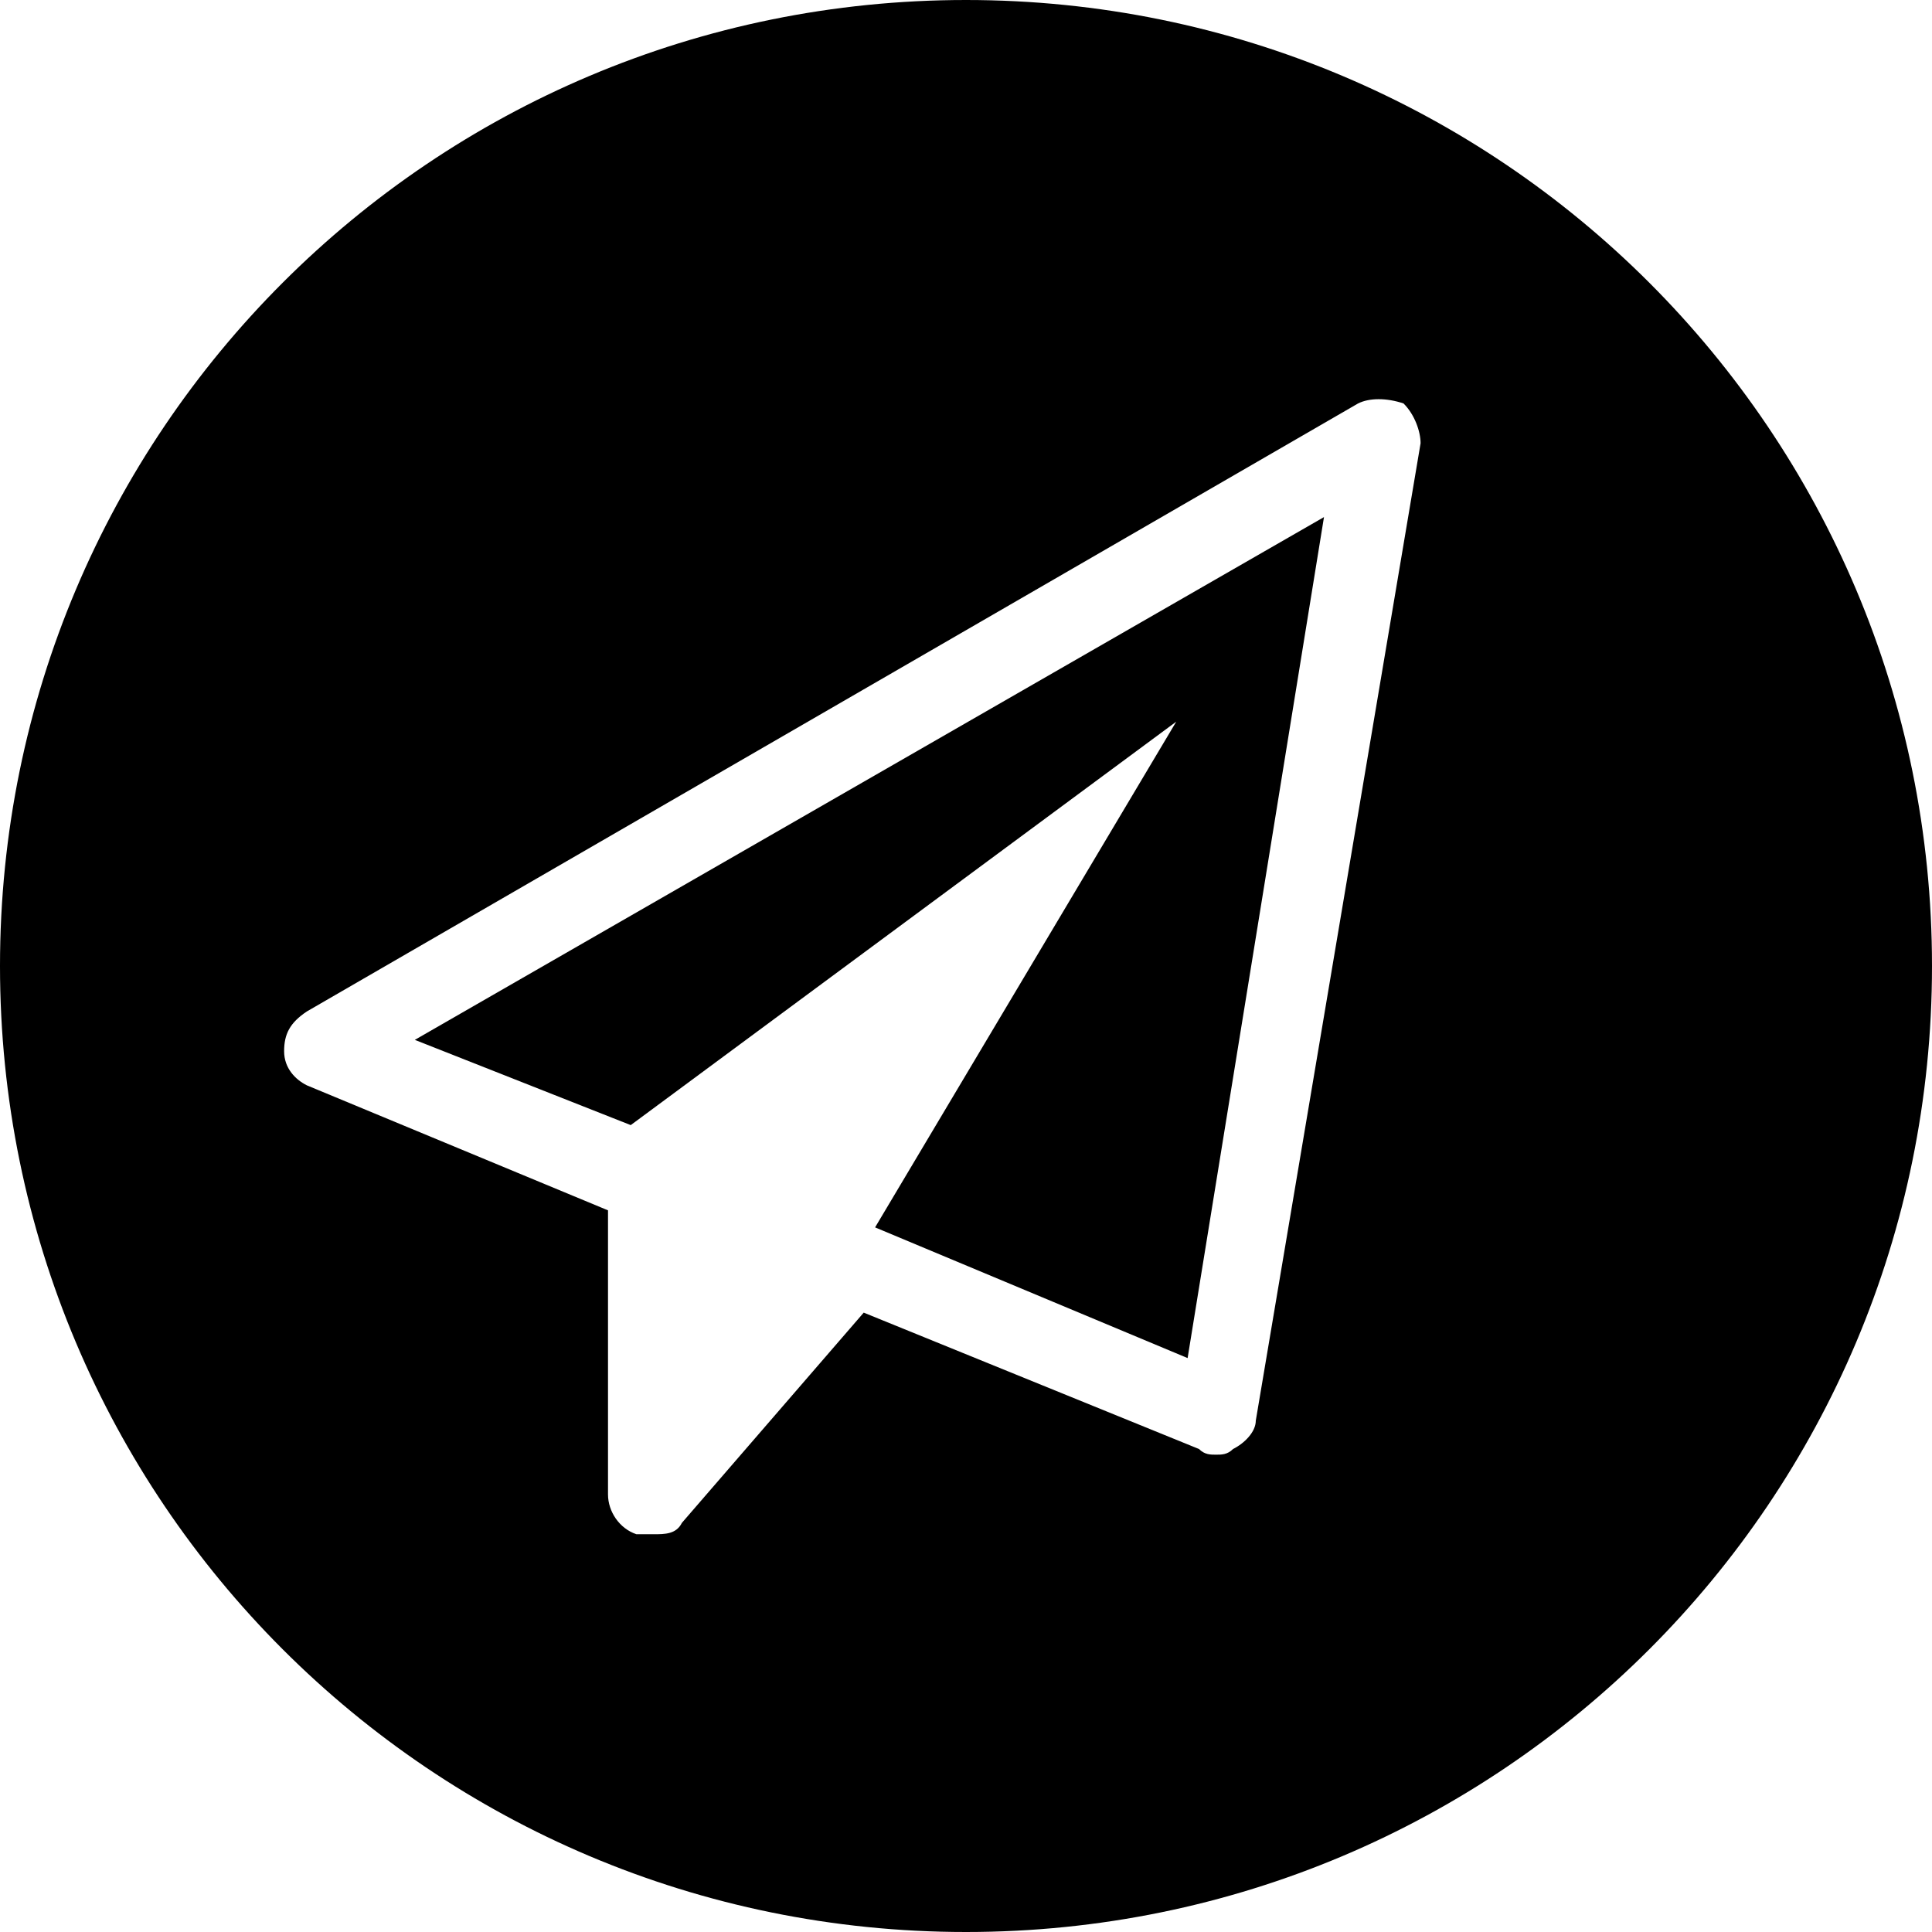 <?xml version="1.0" encoding="utf-8"?>
<!-- Generator: Adobe Illustrator 19.2.0, SVG Export Plug-In . SVG Version: 6.00 Build 0)  -->
<svg version="1.1" id="Layer_1" xmlns="http://www.w3.org/2000/svg" xmlns:xlink="http://www.w3.org/1999/xlink" x="0px" y="0px"
	 viewBox="0 0 34 34" enable-background="new 0 0 34 34" xml:space="preserve">
<g>
	<polygon points="11.1,19.8 20.7,12.7 15.4,21.6 20.9,23.9 23.3,9.1 7.3,18.3 	"/>
	<path d="M17,0C7.6,0,0,7.6,0,17s7.6,17,17,17s17-7.6,17-17S26.4,0,17,0z M25,7.8L22.1,25c0,0.2-0.2,0.4-0.4,0.5
		c-0.1,0.1-0.2,0.1-0.3,0.1c-0.1,0-0.2,0-0.3-0.1l-5.9-2.4L12,26.8c-0.1,0.2-0.3,0.2-0.5,0.2c-0.1,0-0.2,0-0.3,0
		c-0.3-0.1-0.5-0.4-0.5-0.7v-5l-5.3-2.2C5.2,19,5,18.8,5,18.5c0-0.3,0.1-0.5,0.4-0.7L23.9,7.1c0.2-0.1,0.5-0.1,0.8,0
		C24.9,7.3,25,7.6,25,7.8z"/>
</g>
<g>
</g>
<g>
</g>
<g>
</g>
<g>
</g>
<g>
</g>
<g>
</g>
</svg>
